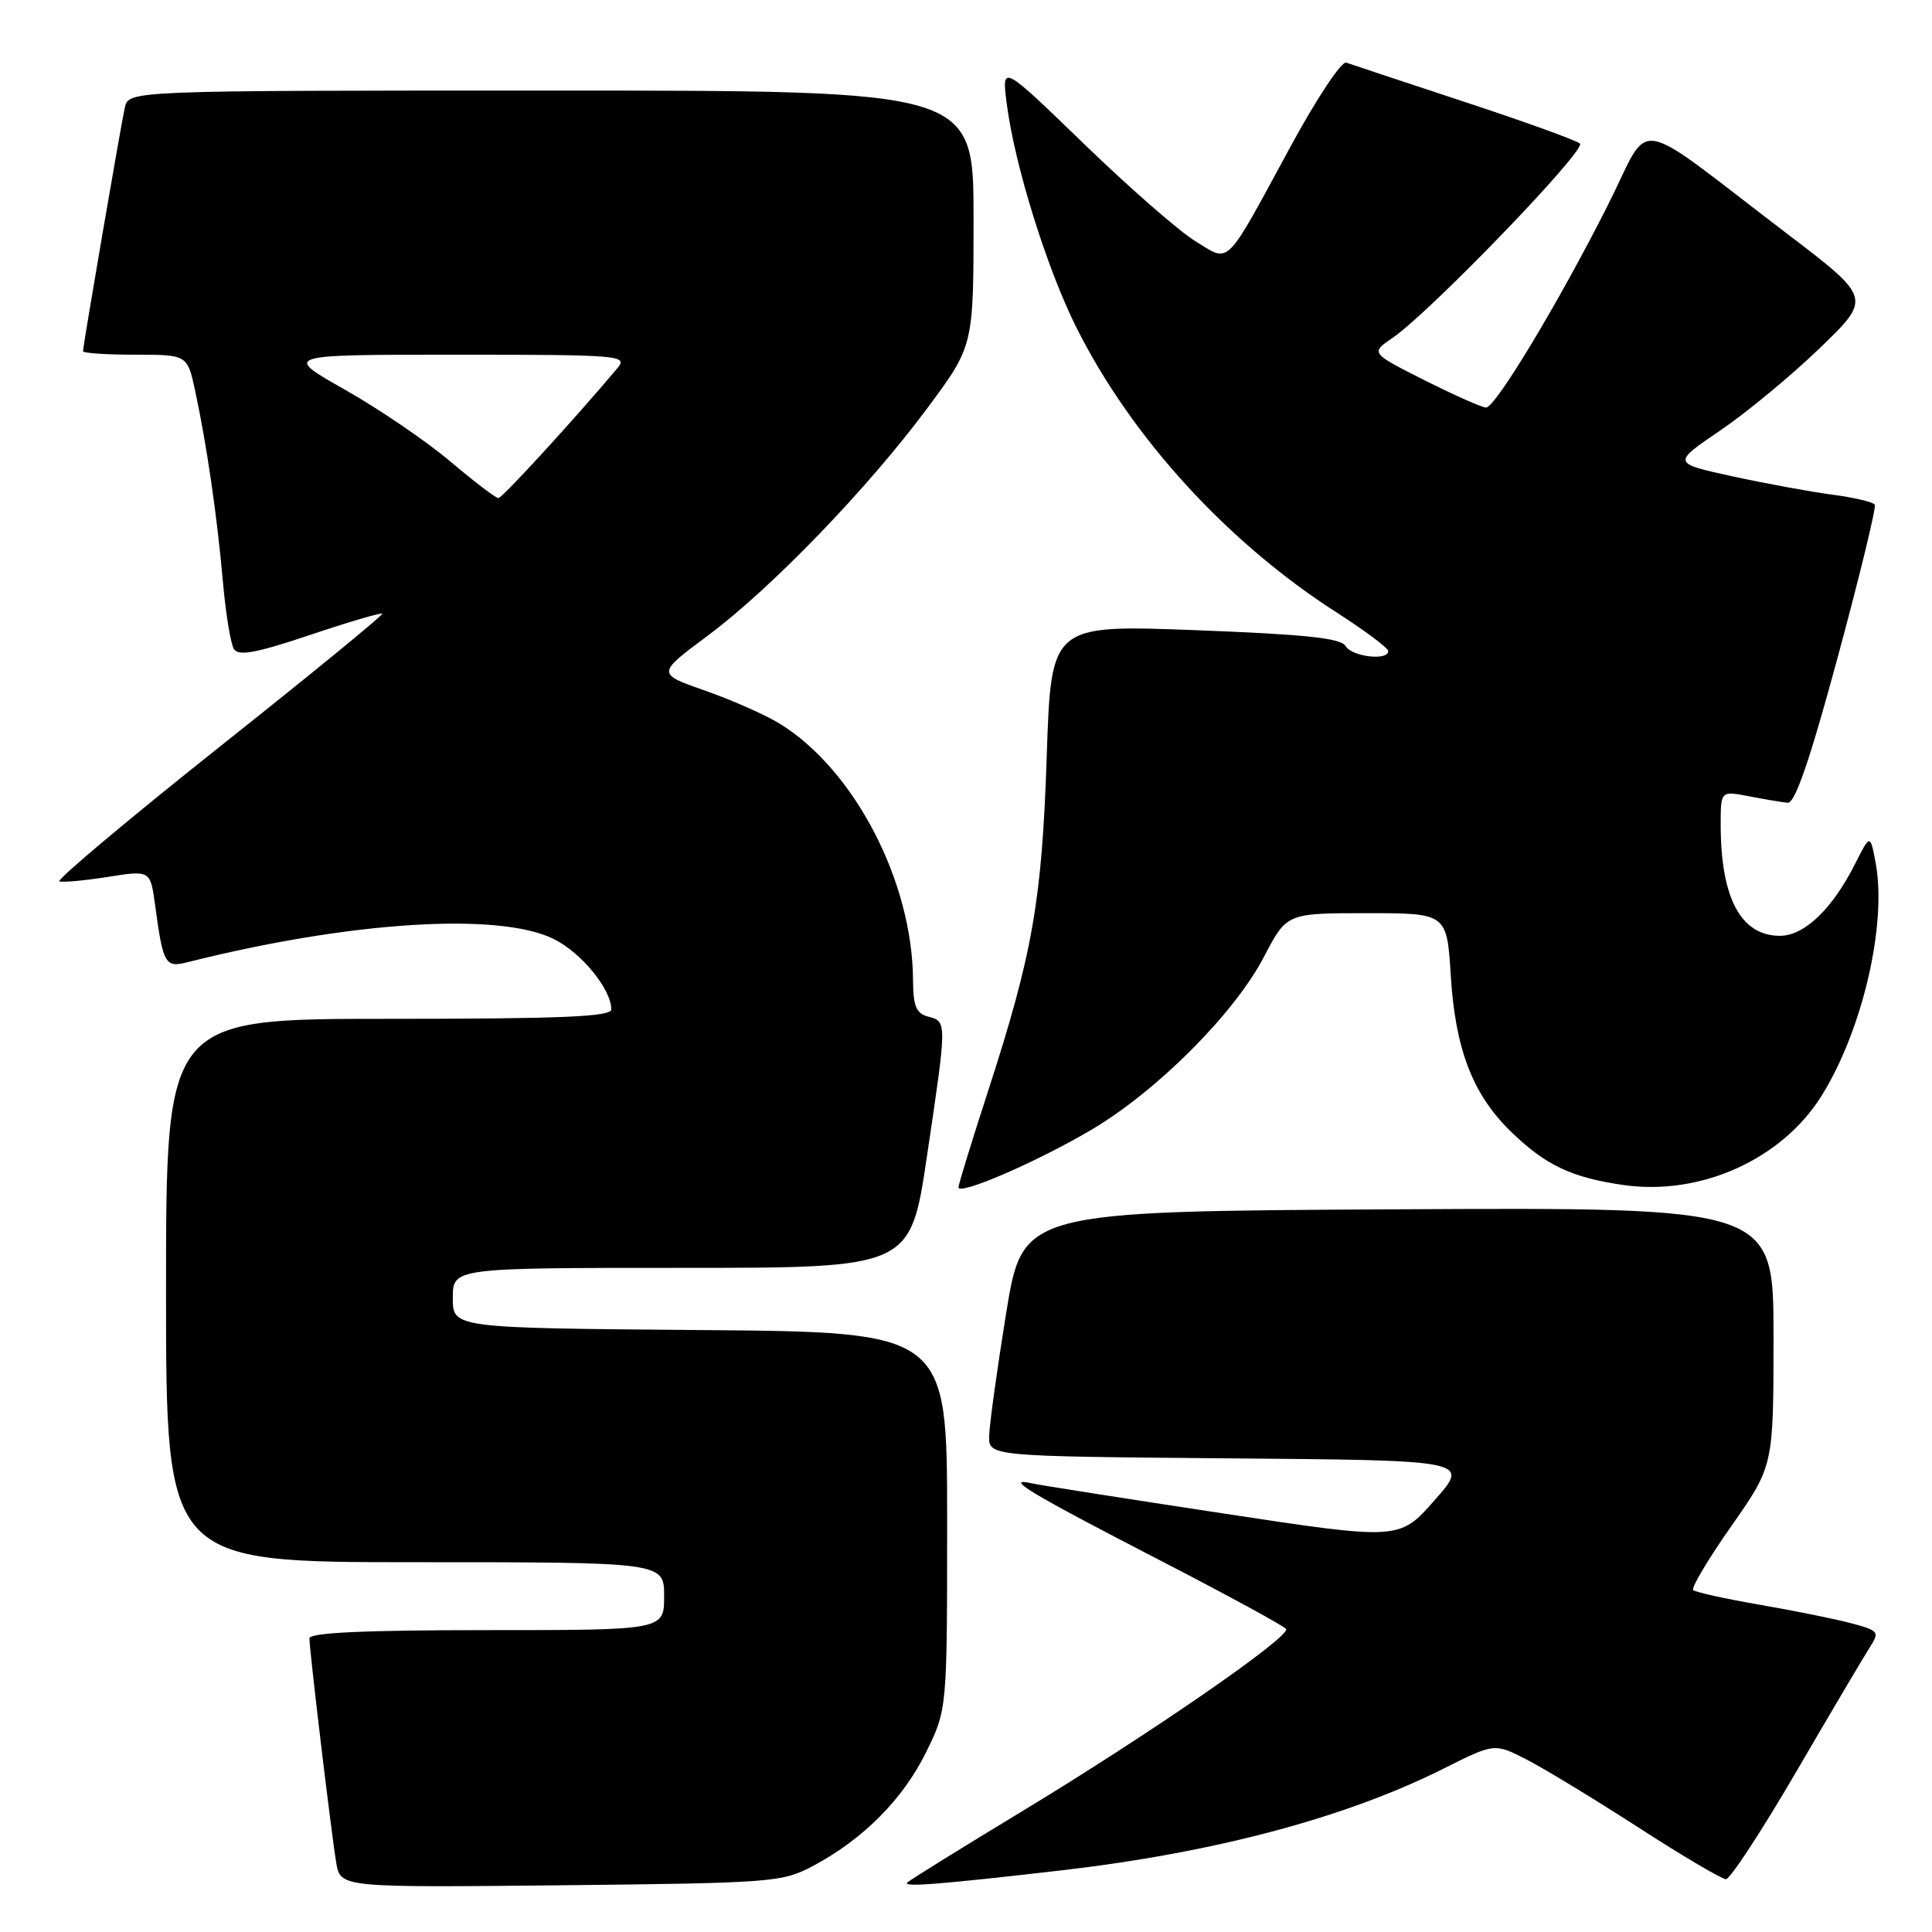 <?xml version="1.0" encoding="UTF-8" standalone="no"?>
<!DOCTYPE svg PUBLIC "-//W3C//DTD SVG 1.1//EN" "http://www.w3.org/Graphics/SVG/1.1/DTD/svg11.dtd" >
<svg xmlns="http://www.w3.org/2000/svg" xmlns:xlink="http://www.w3.org/1999/xlink" version="1.1" viewBox="0 0 256 256">
 <g >
 <path fill="currentColor"
d=" M 107.80 247.21 C 114.41 243.67 119.67 238.38 122.72 232.16 C 125.50 226.50 125.50 226.50 125.50 201.50 C 125.50 176.50 125.50 176.50 92.75 176.24 C 60.00 175.97 60.00 175.97 60.00 171.99 C 60.00 168.00 60.00 168.00 90.32 168.00 C 120.63 168.00 120.63 168.00 122.82 153.25 C 125.49 135.33 125.49 135.36 123.00 134.71 C 121.39 134.29 121.00 133.33 120.98 129.84 C 120.90 116.79 113.22 102.01 103.35 95.91 C 101.44 94.73 96.99 92.76 93.45 91.52 C 87.01 89.27 87.01 89.27 93.75 84.25 C 102.20 77.97 115.02 64.68 122.94 54.00 C 129.00 45.83 129.00 45.83 129.00 28.91 C 129.00 12.00 129.00 12.00 73.02 12.00 C 17.04 12.00 17.04 12.00 16.54 14.25 C 15.99 16.75 11.00 45.82 11.00 46.54 C 11.00 46.79 14.11 47.00 17.92 47.00 C 24.83 47.00 24.83 47.00 25.87 51.84 C 27.40 58.95 28.78 68.48 29.54 77.11 C 29.91 81.30 30.56 85.29 30.99 85.99 C 31.60 86.97 33.87 86.55 41.07 84.14 C 46.18 82.42 50.49 81.15 50.65 81.32 C 50.81 81.48 41.06 89.46 28.98 99.05 C 16.91 108.65 7.41 116.63 7.87 116.79 C 8.34 116.94 11.24 116.68 14.32 116.19 C 19.92 115.31 19.92 115.31 20.55 119.91 C 21.61 127.78 21.88 128.25 24.84 127.50 C 46.37 122.08 66.13 120.83 73.37 124.42 C 77.05 126.25 80.99 131.06 81.00 133.75 C 81.00 134.72 74.44 135.00 51.50 135.00 C 22.00 135.00 22.00 135.00 22.00 171.00 C 22.00 207.00 22.00 207.00 55.00 207.00 C 88.00 207.00 88.00 207.00 88.00 211.50 C 88.00 216.00 88.00 216.00 64.50 216.00 C 48.25 216.00 41.00 216.34 41.00 217.09 C 41.00 218.67 43.90 242.92 44.55 246.81 C 45.11 250.11 45.11 250.11 74.31 249.81 C 102.53 249.51 103.64 249.42 107.80 247.21 Z  M 140.50 247.85 C 160.85 245.50 178.25 240.88 191.26 234.36 C 198.02 230.97 198.02 230.97 202.23 233.12 C 204.55 234.30 211.22 238.36 217.07 242.13 C 222.91 245.91 228.15 249.00 228.70 249.00 C 229.25 249.00 233.45 242.59 238.02 234.75 C 242.59 226.91 246.97 219.51 247.74 218.31 C 249.08 216.22 248.97 216.07 245.33 215.10 C 243.22 214.53 237.76 213.43 233.19 212.64 C 228.61 211.85 224.64 210.97 224.36 210.69 C 224.07 210.40 226.35 206.58 229.42 202.20 C 235.00 194.24 235.00 194.24 235.00 177.11 C 235.00 159.98 235.00 159.98 185.25 160.24 C 135.51 160.50 135.51 160.50 133.32 174.00 C 132.12 181.43 131.11 188.73 131.07 190.24 C 131.00 192.97 131.00 192.97 162.88 193.24 C 194.76 193.50 194.76 193.50 190.09 198.79 C 185.43 204.09 185.43 204.09 161.96 200.52 C 149.06 198.56 137.65 196.77 136.61 196.53 C 132.93 195.71 136.64 197.94 153.24 206.51 C 162.44 211.26 170.17 215.46 170.41 215.85 C 171.04 216.87 152.13 229.91 135.26 240.11 C 127.33 244.91 120.56 249.11 120.22 249.45 C 119.59 250.08 124.55 249.69 140.50 247.85 Z  M 144.50 149.77 C 153.22 144.66 163.56 134.32 167.50 126.75 C 170.50 121.00 170.50 121.00 181.11 121.00 C 191.72 121.00 191.72 121.00 192.24 129.33 C 192.84 139.00 195.13 144.97 200.10 149.84 C 204.73 154.38 208.22 156.04 215.18 157.03 C 225.35 158.46 236.06 153.64 241.33 145.26 C 246.78 136.57 250.06 122.46 248.53 114.31 C 247.81 110.50 247.81 110.50 245.79 114.50 C 242.79 120.45 239.08 124.00 235.85 124.00 C 230.67 124.00 228.00 118.99 228.00 109.26 C 228.00 104.78 228.00 104.78 231.75 105.51 C 233.81 105.91 236.12 106.30 236.88 106.37 C 237.85 106.46 239.82 100.71 243.53 87.00 C 246.43 76.28 248.63 67.22 248.42 66.87 C 248.20 66.52 245.66 65.92 242.76 65.54 C 239.87 65.16 233.91 64.06 229.53 63.11 C 221.57 61.37 221.57 61.37 227.94 57.04 C 231.45 54.66 237.39 49.74 241.15 46.11 C 247.99 39.50 247.99 39.50 236.84 31.00 C 215.81 14.98 218.95 15.49 213.07 27.14 C 206.61 39.97 198.16 54.00 196.91 54.00 C 196.38 54.00 192.72 52.37 188.77 50.39 C 181.59 46.77 181.59 46.77 184.55 44.75 C 189.53 41.33 210.25 19.84 209.35 19.02 C 208.88 18.60 201.97 16.10 194.00 13.48 C 186.03 10.85 179.00 8.52 178.38 8.30 C 177.77 8.07 174.43 13.09 170.98 19.46 C 162.17 35.69 163.06 34.81 158.39 31.96 C 156.25 30.65 149.60 24.84 143.61 19.04 C 132.72 8.50 132.72 8.50 133.40 13.76 C 134.44 21.87 138.71 35.59 142.64 43.42 C 149.95 58.00 162.66 71.91 177.18 81.20 C 180.86 83.57 183.91 85.84 183.94 86.25 C 184.05 87.59 179.12 87.04 178.30 85.61 C 177.69 84.55 173.04 84.06 158.39 83.50 C 139.28 82.78 139.28 82.78 138.70 100.14 C 138.06 119.36 136.85 126.30 130.92 144.59 C 128.76 151.24 127.00 156.97 127.00 157.32 C 127.00 158.45 137.23 154.04 144.50 149.77 Z  M 59.65 61.13 C 56.48 58.45 50.20 54.18 45.70 51.63 C 37.50 47.00 37.50 47.00 60.40 47.00 C 82.11 47.00 83.23 47.09 81.84 48.75 C 76.07 55.61 66.55 66.00 66.04 66.00 C 65.69 66.00 62.82 63.81 59.65 61.13 Z "/>
</g>
</svg>